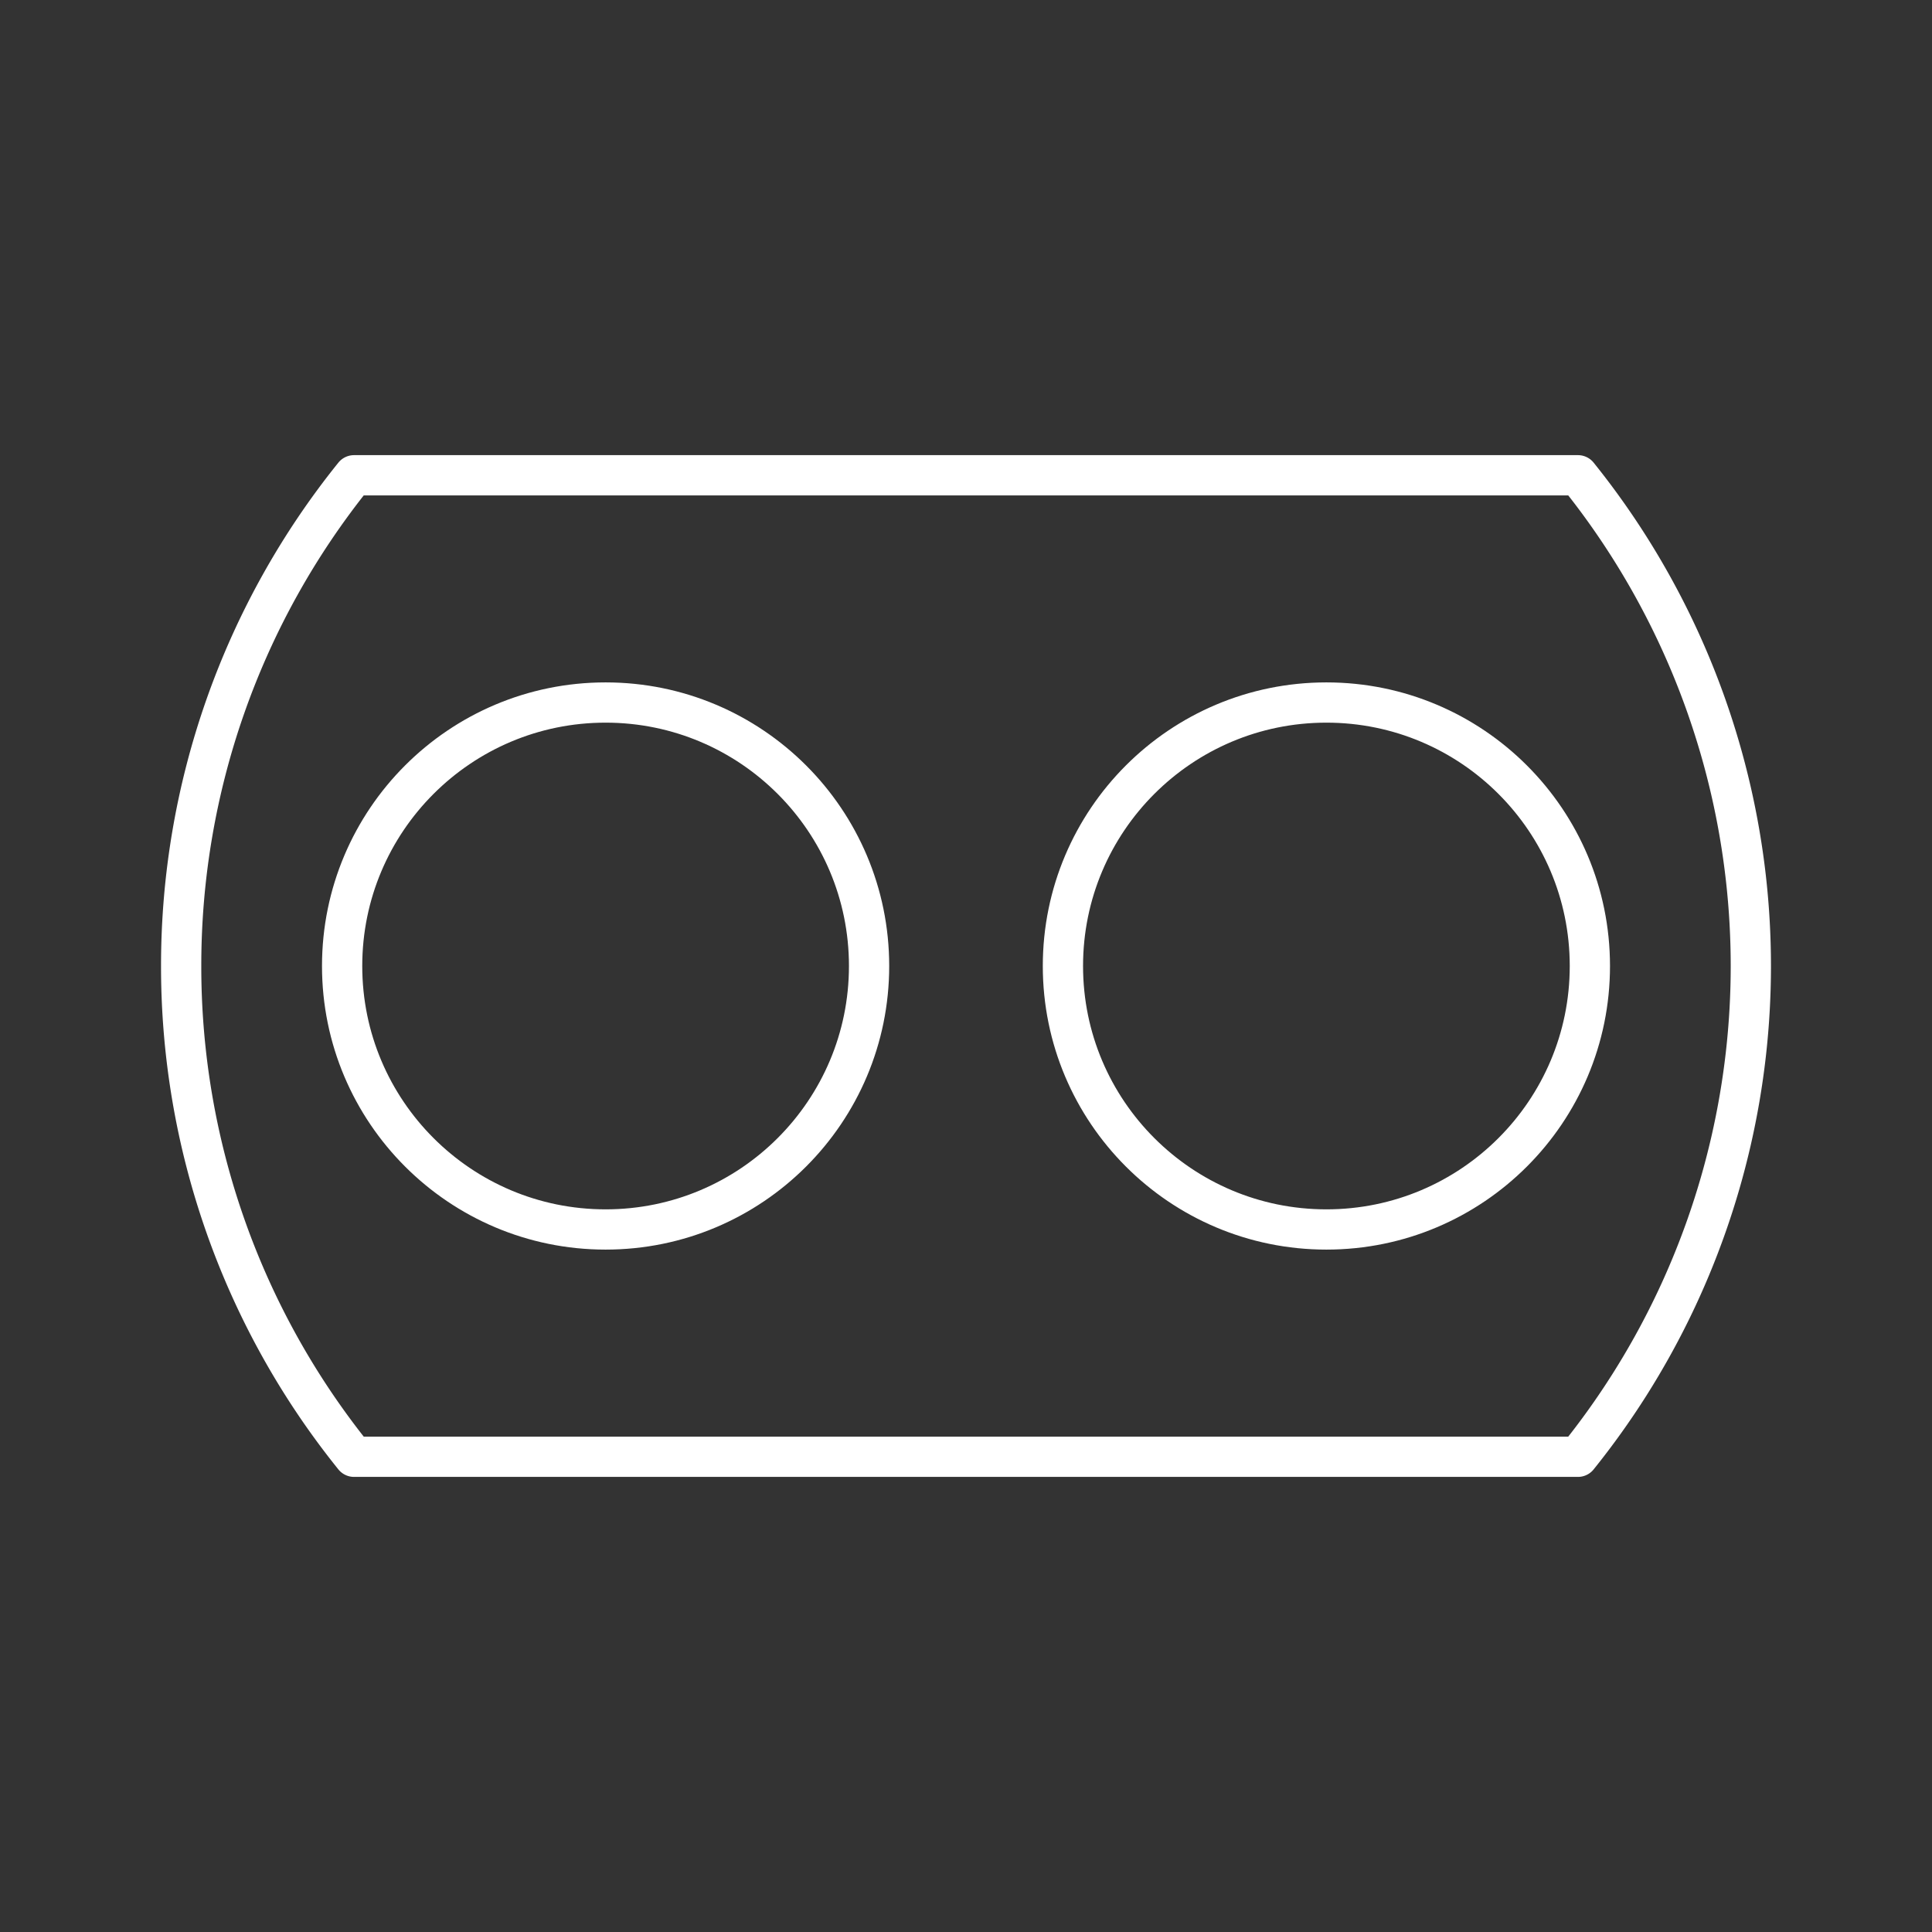 <svg xmlns="http://www.w3.org/2000/svg" viewBox="0 0 48 48"><rect x="0" y="0" width="48" height="48" fill="#333333" stroke="none"/><defs><style>.a{fill:none;stroke:#fff;stroke-linecap:round;stroke-linejoin:round;}</style></defs><circle class="a" cx="15.046" cy="24" r="6.546"/><circle class="a" cx="32.954" cy="24" r="6.546"/><path class="a" d="M4.501,24A19.406,19.406,0,0,0,8.796,36.193H39.204a19.453,19.453,0,0,0,0-24.385H8.796A19.406,19.406,0,0,0,4.501,24Z"/></svg>